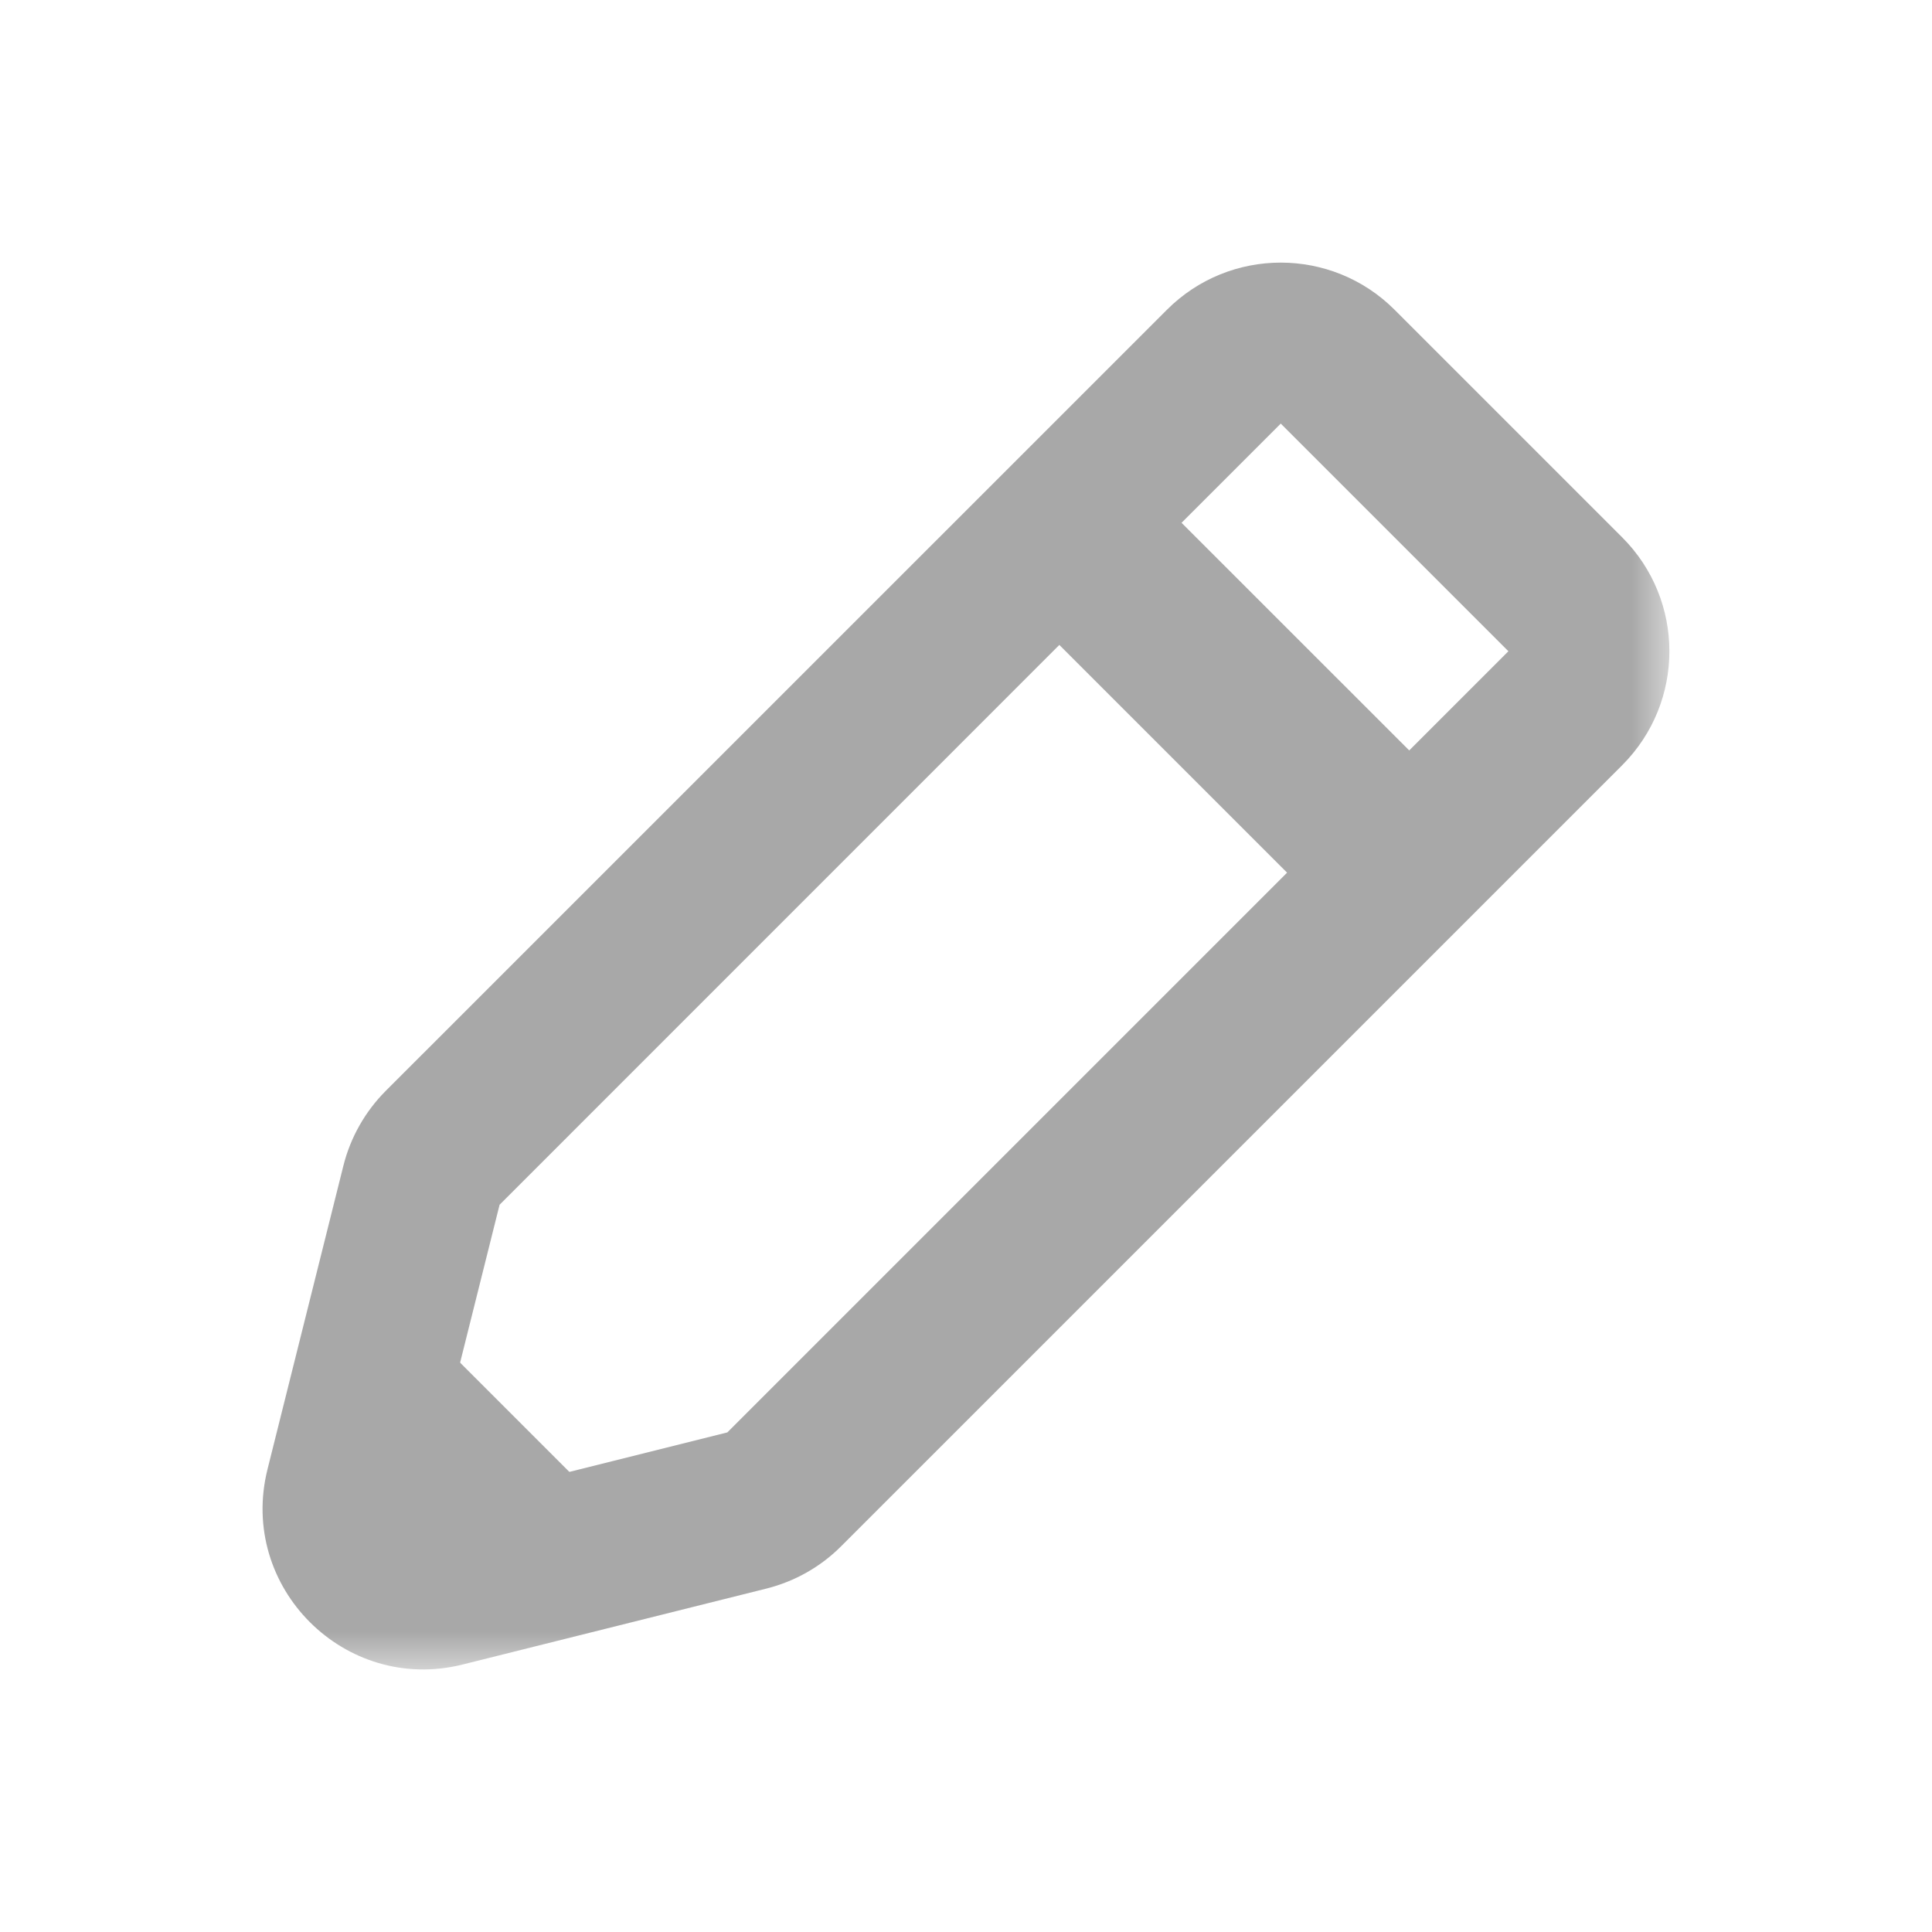 <svg width="24" height="24" viewBox="0 0 24 24" fill="none" xmlns="http://www.w3.org/2000/svg">
<path d="M4.265 19.706L5.37 16.582L7.37 18.582L4.265 19.706Z" fill="#A8A8A8"/>
<mask id="path-2-outside-1_858_7544" maskUnits="userSpaceOnUse" x="2.762" y="2.762" width="18" height="18" fill="black">
<rect fill="white" x="2.762" y="2.762" width="18" height="18"/>
<path fill-rule="evenodd" clip-rule="evenodd" d="M5.721 14.844C5.743 14.756 5.788 14.676 5.853 14.612L13.16 7.305L16.695 10.84L9.388 18.148C9.324 18.212 9.244 18.257 9.156 18.279L5.385 19.222C5.018 19.313 4.687 18.982 4.778 18.616L5.721 14.844ZM17.506 10.03L19.092 8.444C19.287 8.249 19.287 7.932 19.092 7.737L16.263 4.908C16.068 4.713 15.752 4.713 15.556 4.908L13.97 6.494L17.506 10.03ZM5.145 13.905C4.953 14.097 4.817 14.338 4.751 14.602L3.808 18.373C3.533 19.471 4.529 20.467 5.627 20.192L9.398 19.249C9.662 19.183 9.903 19.047 10.095 18.855L19.799 9.151C20.385 8.565 20.385 7.615 19.799 7.03L16.97 4.201C16.385 3.615 15.435 3.615 14.849 4.201L5.145 13.905Z"/>
</mask>
<path fill-rule="evenodd" clip-rule="evenodd" d="M5.721 14.844C5.743 14.756 5.788 14.676 5.853 14.612L13.16 7.305L16.695 10.84L9.388 18.148C9.324 18.212 9.244 18.257 9.156 18.279L5.385 19.222C5.018 19.313 4.687 18.982 4.778 18.616L5.721 14.844ZM17.506 10.03L19.092 8.444C19.287 8.249 19.287 7.932 19.092 7.737L16.263 4.908C16.068 4.713 15.752 4.713 15.556 4.908L13.97 6.494L17.506 10.03ZM5.145 13.905C4.953 14.097 4.817 14.338 4.751 14.602L3.808 18.373C3.533 19.471 4.529 20.467 5.627 20.192L9.398 19.249C9.662 19.183 9.903 19.047 10.095 18.855L19.799 9.151C20.385 8.565 20.385 7.615 19.799 7.03L16.97 4.201C16.385 3.615 15.435 3.615 14.849 4.201L5.145 13.905Z" fill="#A8A8A8"/>
<path d="M5.853 14.612L6.206 14.966L5.853 14.612ZM5.721 14.844L5.236 14.723L5.721 14.844ZM13.16 7.305L13.513 6.951L13.16 6.598L12.806 6.951L13.16 7.305ZM16.695 10.84L17.049 11.194L17.402 10.84L17.049 10.487L16.695 10.84ZM9.388 18.148L9.742 18.501L9.742 18.501L9.388 18.148ZM9.156 18.279L9.035 17.794L9.035 17.794L9.156 18.279ZM5.385 19.222L5.263 18.737H5.263L5.385 19.222ZM4.778 18.616L5.263 18.737L4.778 18.616ZM17.506 10.03L17.152 10.383L17.506 10.737L17.86 10.383L17.506 10.03ZM19.092 8.444L18.738 8.09L19.092 8.444ZM19.092 7.737L18.738 8.09L18.738 8.09L19.092 7.737ZM16.263 4.908L15.91 5.262V5.262L16.263 4.908ZM15.556 4.908L15.91 5.262L15.556 4.908ZM13.97 6.494L13.617 6.141L13.263 6.494L13.617 6.848L13.97 6.494ZM4.751 14.602L5.236 14.723L4.751 14.602ZM5.145 13.905L4.792 13.551H4.792L5.145 13.905ZM3.808 18.373L3.323 18.252L3.808 18.373ZM5.627 20.192L5.506 19.707H5.506L5.627 20.192ZM9.398 19.249L9.277 18.764H9.277L9.398 19.249ZM10.095 18.855L10.449 19.208L10.095 18.855ZM19.799 9.151L20.152 9.505V9.505L19.799 9.151ZM19.799 7.03L20.152 6.676V6.676L19.799 7.03ZM16.97 4.201L17.324 3.848L17.324 3.848L16.97 4.201ZM14.849 4.201L15.203 4.555L14.849 4.201ZM5.499 14.258C5.371 14.387 5.28 14.547 5.236 14.723L6.206 14.966L6.206 14.966L5.499 14.258ZM12.806 6.951L5.499 14.258L6.206 14.966L13.513 7.658L12.806 6.951ZM17.049 10.487L13.513 6.951L12.806 7.658L16.342 11.194L17.049 10.487ZM9.742 18.501L17.049 11.194L16.342 10.487L9.035 17.794L9.742 18.501ZM9.277 18.764C9.453 18.72 9.614 18.629 9.742 18.501L9.035 17.794H9.035L9.277 18.764ZM5.506 19.707L9.277 18.764L9.035 17.794L5.263 18.737L5.506 19.707ZM4.293 18.494C4.11 19.227 4.773 19.89 5.506 19.707L5.263 18.737L5.263 18.737L4.293 18.494ZM5.236 14.723L4.293 18.494L5.263 18.737L6.206 14.966L5.236 14.723ZM17.86 10.383L19.445 8.797L18.738 8.09L17.152 9.676L17.86 10.383ZM19.445 8.797C19.836 8.407 19.836 7.774 19.445 7.383L18.738 8.09L18.738 8.09L19.445 8.797ZM19.445 7.383L16.617 4.555L15.91 5.262L18.738 8.09L19.445 7.383ZM16.617 4.555C16.226 4.164 15.593 4.164 15.203 4.555L15.91 5.262L15.91 5.262L16.617 4.555ZM15.203 4.555L13.617 6.141L14.324 6.848L15.91 5.262L15.203 4.555ZM13.617 6.848L17.152 10.383L17.86 9.676L14.324 6.141L13.617 6.848ZM5.236 14.723C5.28 14.547 5.371 14.387 5.499 14.258L4.792 13.551C4.536 13.808 4.354 14.129 4.266 14.48L5.236 14.723ZM4.293 18.494L5.236 14.723L4.266 14.48L3.323 18.252L4.293 18.494ZM5.506 19.707C4.773 19.89 4.11 19.227 4.293 18.494L3.323 18.252C2.957 19.716 4.284 21.043 5.748 20.677L5.506 19.707ZM9.277 18.764L5.506 19.707L5.748 20.677L9.52 19.734L9.277 18.764ZM9.742 18.501C9.614 18.629 9.453 18.72 9.277 18.764L9.52 19.734C9.871 19.646 10.193 19.465 10.449 19.208L9.742 18.501ZM19.445 8.797L9.742 18.501L10.449 19.208L20.152 9.505L19.445 8.797ZM19.445 7.383C19.836 7.774 19.836 8.407 19.445 8.797L20.152 9.505C20.933 8.723 20.933 7.457 20.152 6.676L19.445 7.383ZM16.617 4.555L19.445 7.383L20.152 6.676L17.324 3.848L16.617 4.555ZM15.203 4.555C15.593 4.164 16.226 4.164 16.617 4.555L17.324 3.848C16.543 3.067 15.277 3.067 14.496 3.848L15.203 4.555ZM5.499 14.258L15.203 4.555L14.496 3.848L4.792 13.551L5.499 14.258Z" fill="#A8A8A8" mask="url(#path-2-outside-1_858_7544)"/>
</svg>
